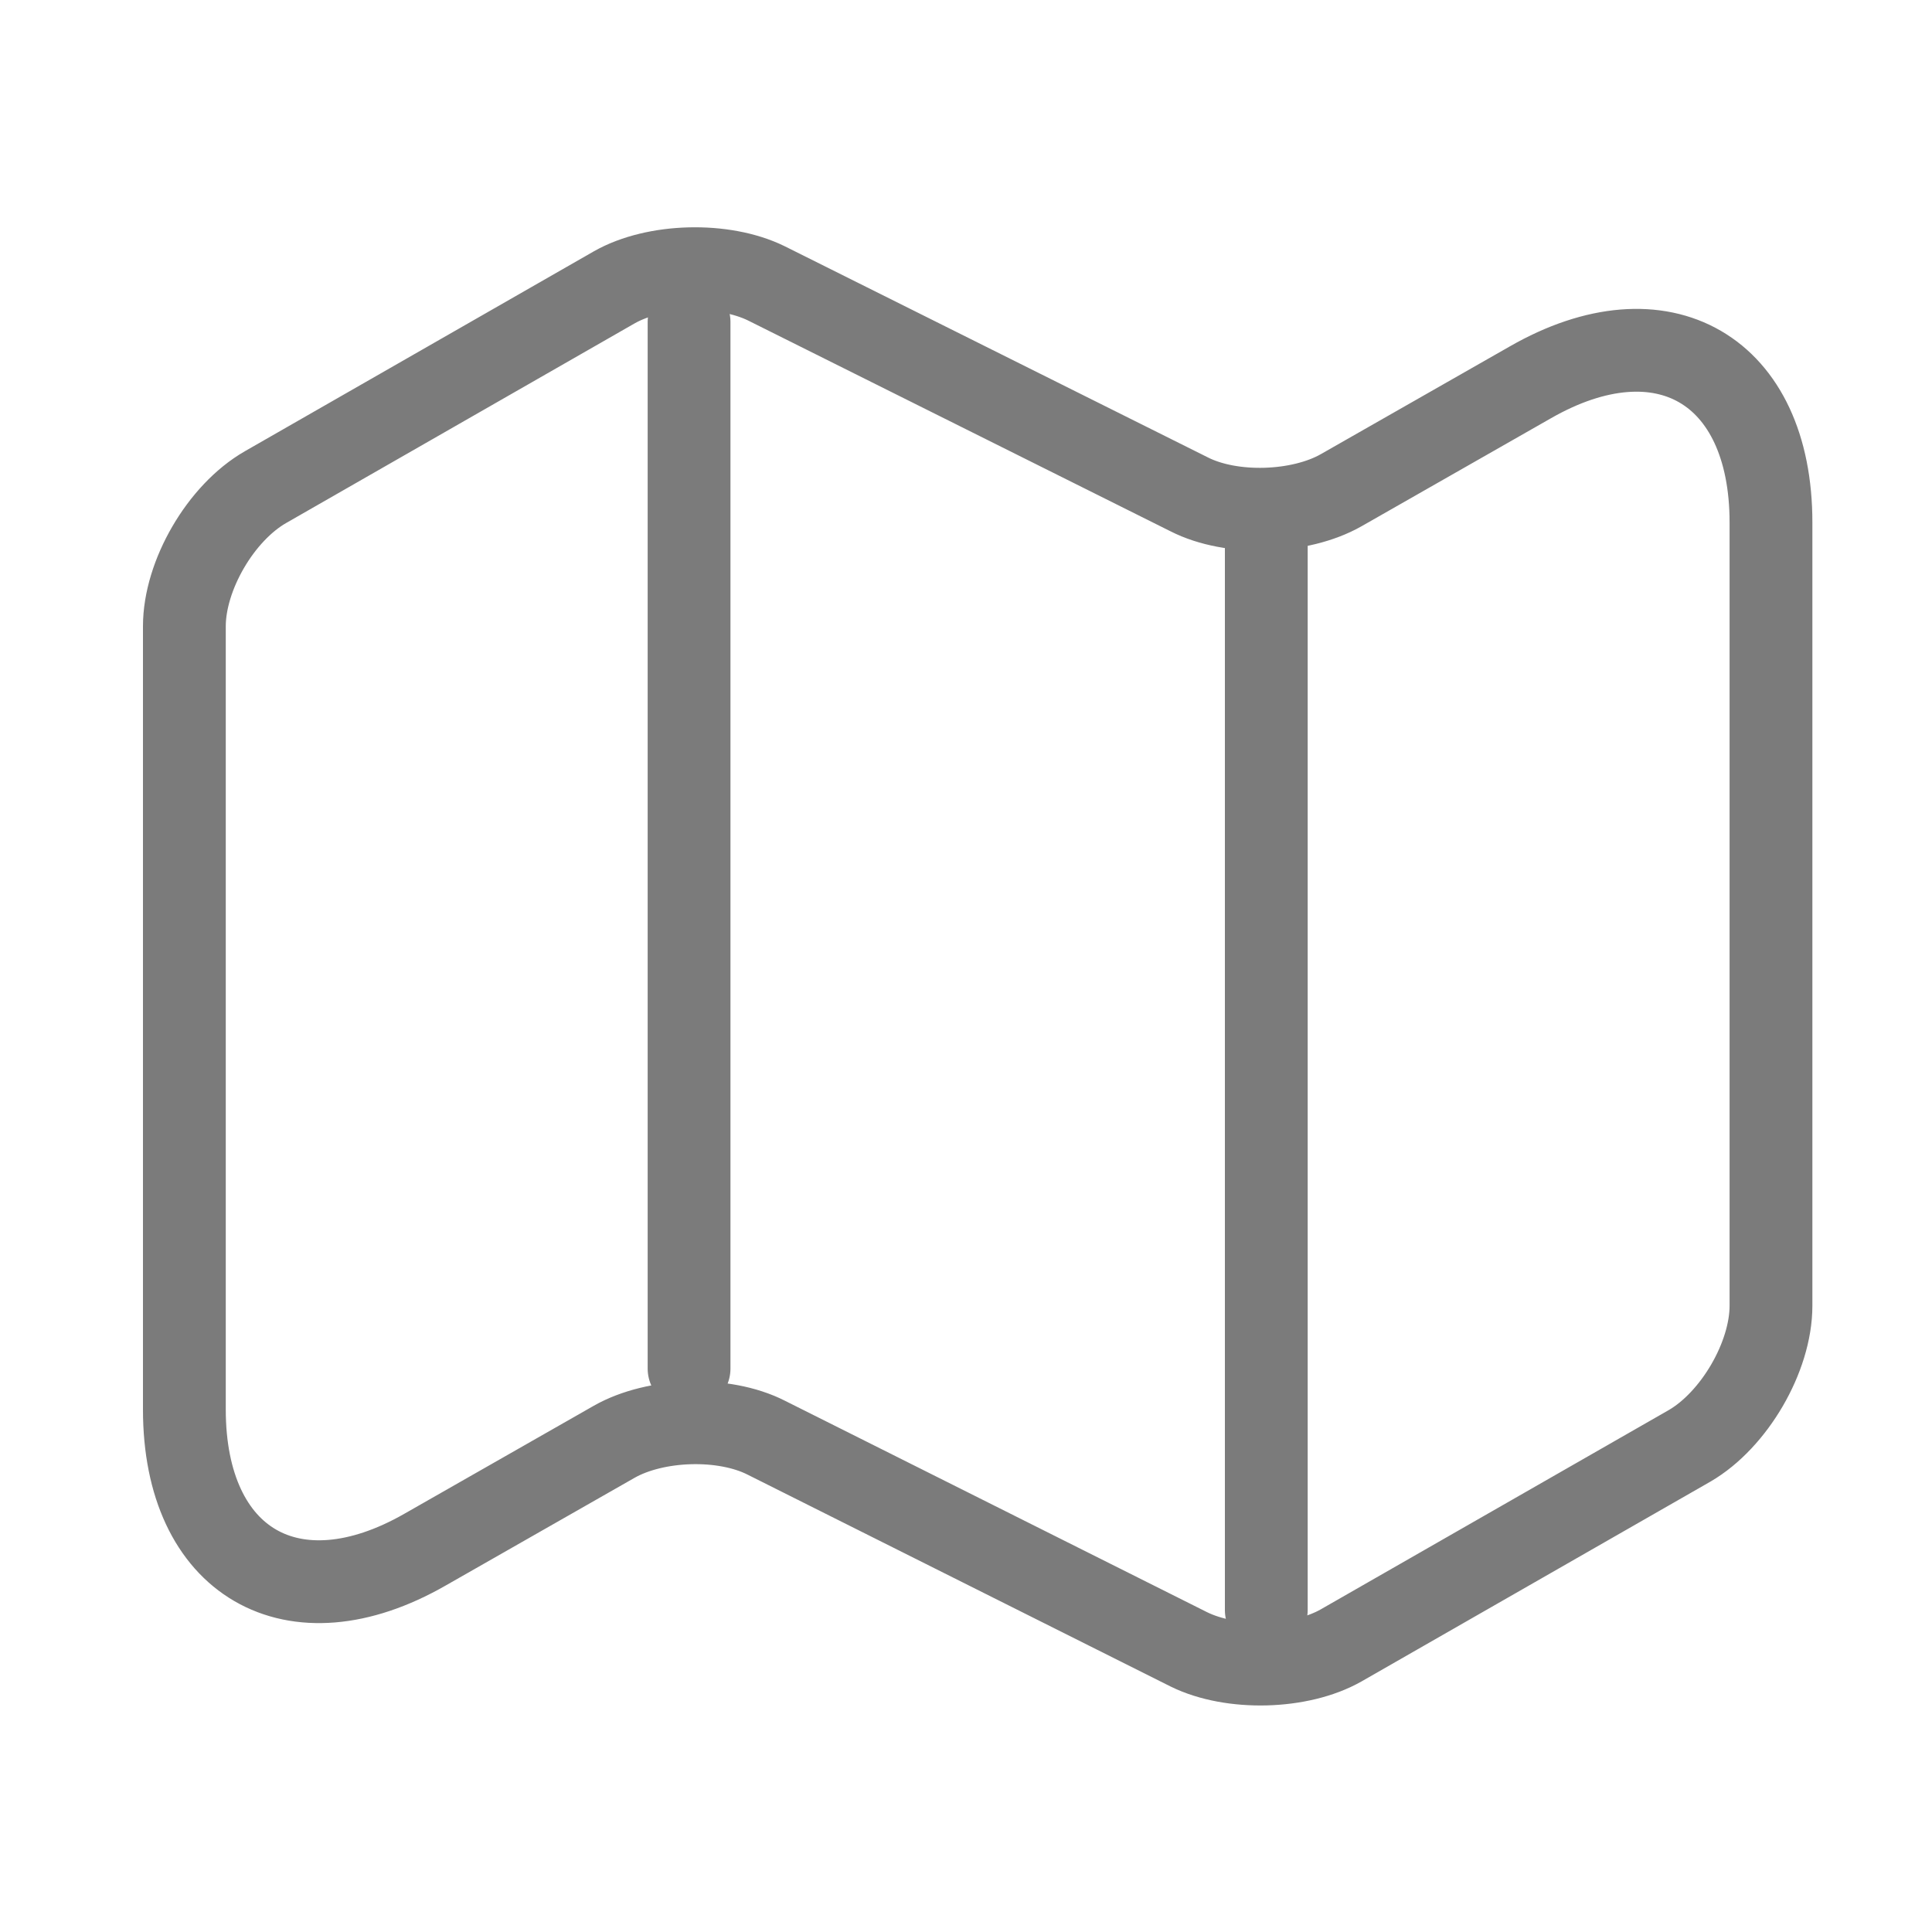 <svg width="35" height="35" viewBox="0 0 35 35" fill="none" xmlns="http://www.w3.org/2000/svg">
<path d="M3.34 11.346V25.535C3.34 28.306 5.308 29.444 7.7 28.073L11.127 26.119C11.871 25.696 13.11 25.652 13.883 26.046L21.54 29.881C22.312 30.26 23.552 30.231 24.296 29.808L30.61 26.192C31.413 25.725 32.083 24.587 32.083 23.654V9.465C32.083 6.694 30.115 5.556 27.723 6.927L24.296 8.881C23.552 9.304 22.312 9.348 21.54 8.954L13.883 5.133C13.11 4.754 11.871 4.783 11.127 5.206L4.813 8.823C3.996 9.29 3.34 10.427 3.34 11.346Z" stroke="#7B7B7B" stroke-width="1.5" stroke-linecap="round" stroke-linejoin="round"/>
<path d="M12.483 5.833V24.792" stroke="#7B7B7B" stroke-width="1.5" stroke-linecap="round" stroke-linejoin="round"/>
<path d="M22.94 9.654V29.167" stroke="#7B7B7B" stroke-width="1.5" stroke-linecap="round" stroke-linejoin="round"/>
</svg>
